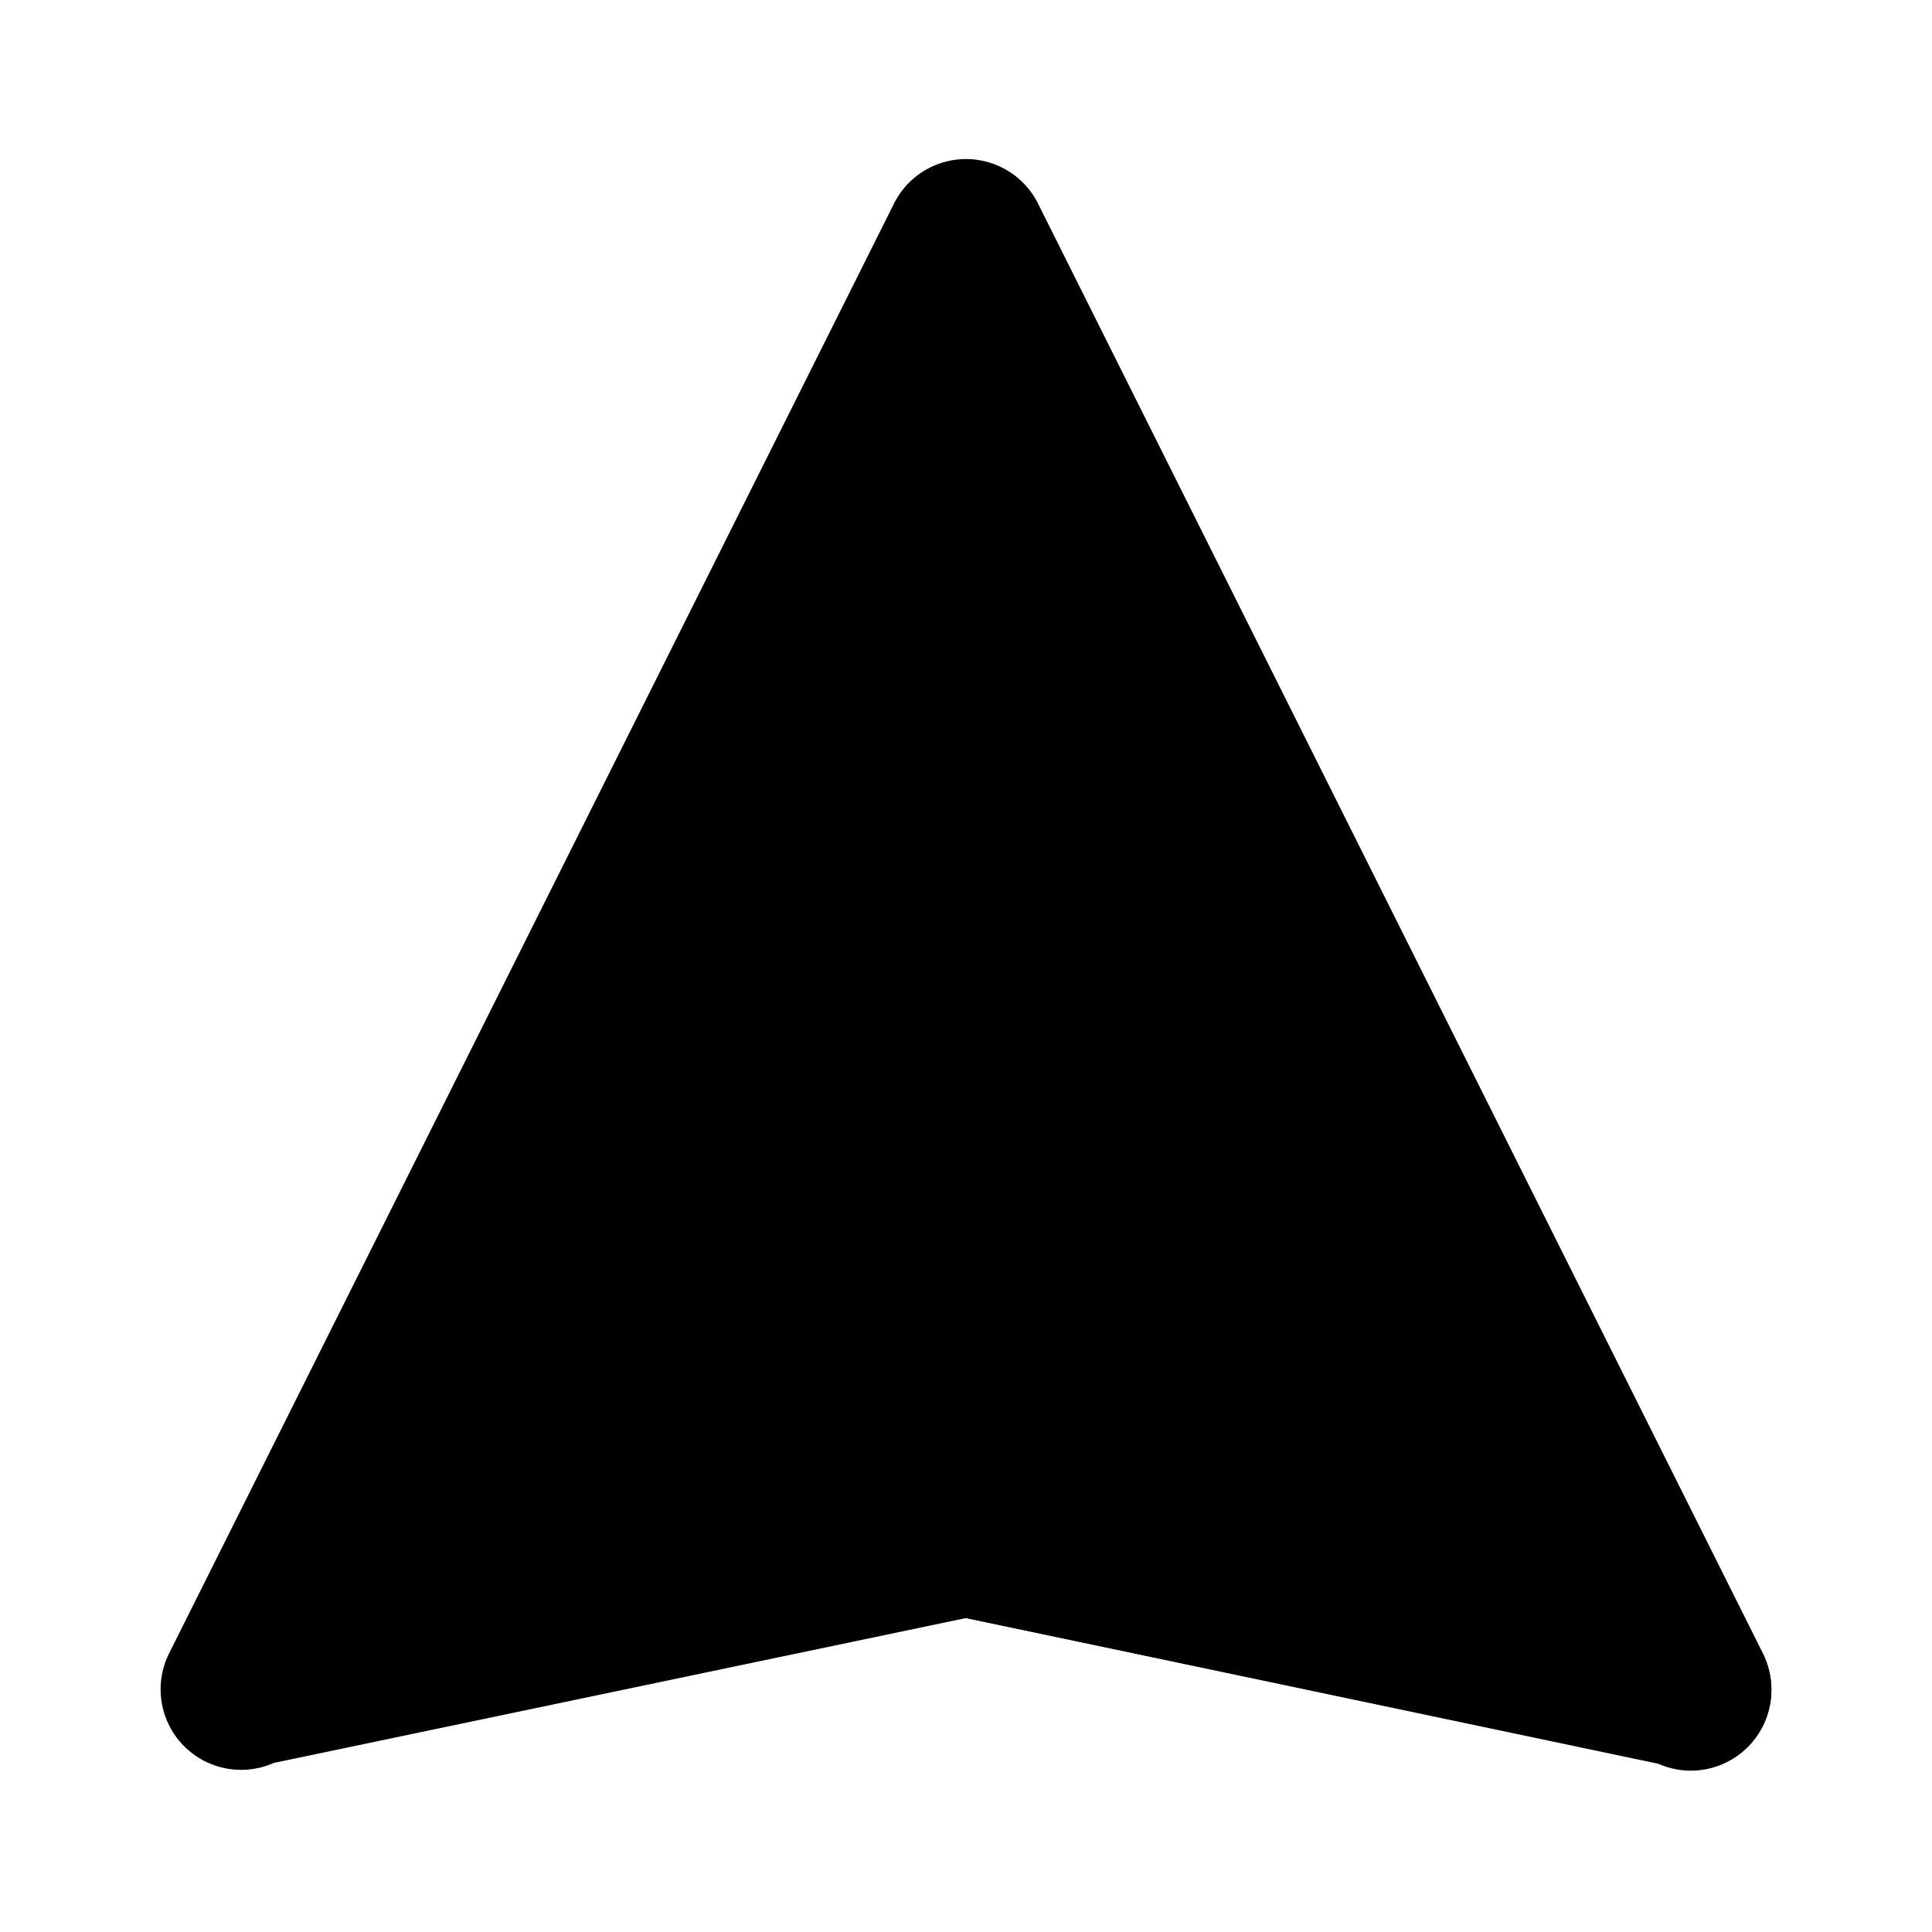 <svg xmlns="http://www.w3.org/2000/svg" viewBox="0 0 24 24" class="icon-send"><path class="primary" d="M12 20.1L3.4 21.9a1 1 0 0 1-1.3-1.36l9-18a1 1 0 0 1 1.8 0l9 18a1 1 0 0 1-1.3 1.36L12 20.1z"/><path class="secondary" d="M12 2c.36 0 .71.18.9.55l9 18a1 1 0 0 1-1.3 1.36L12 20.1V2z"/></svg>